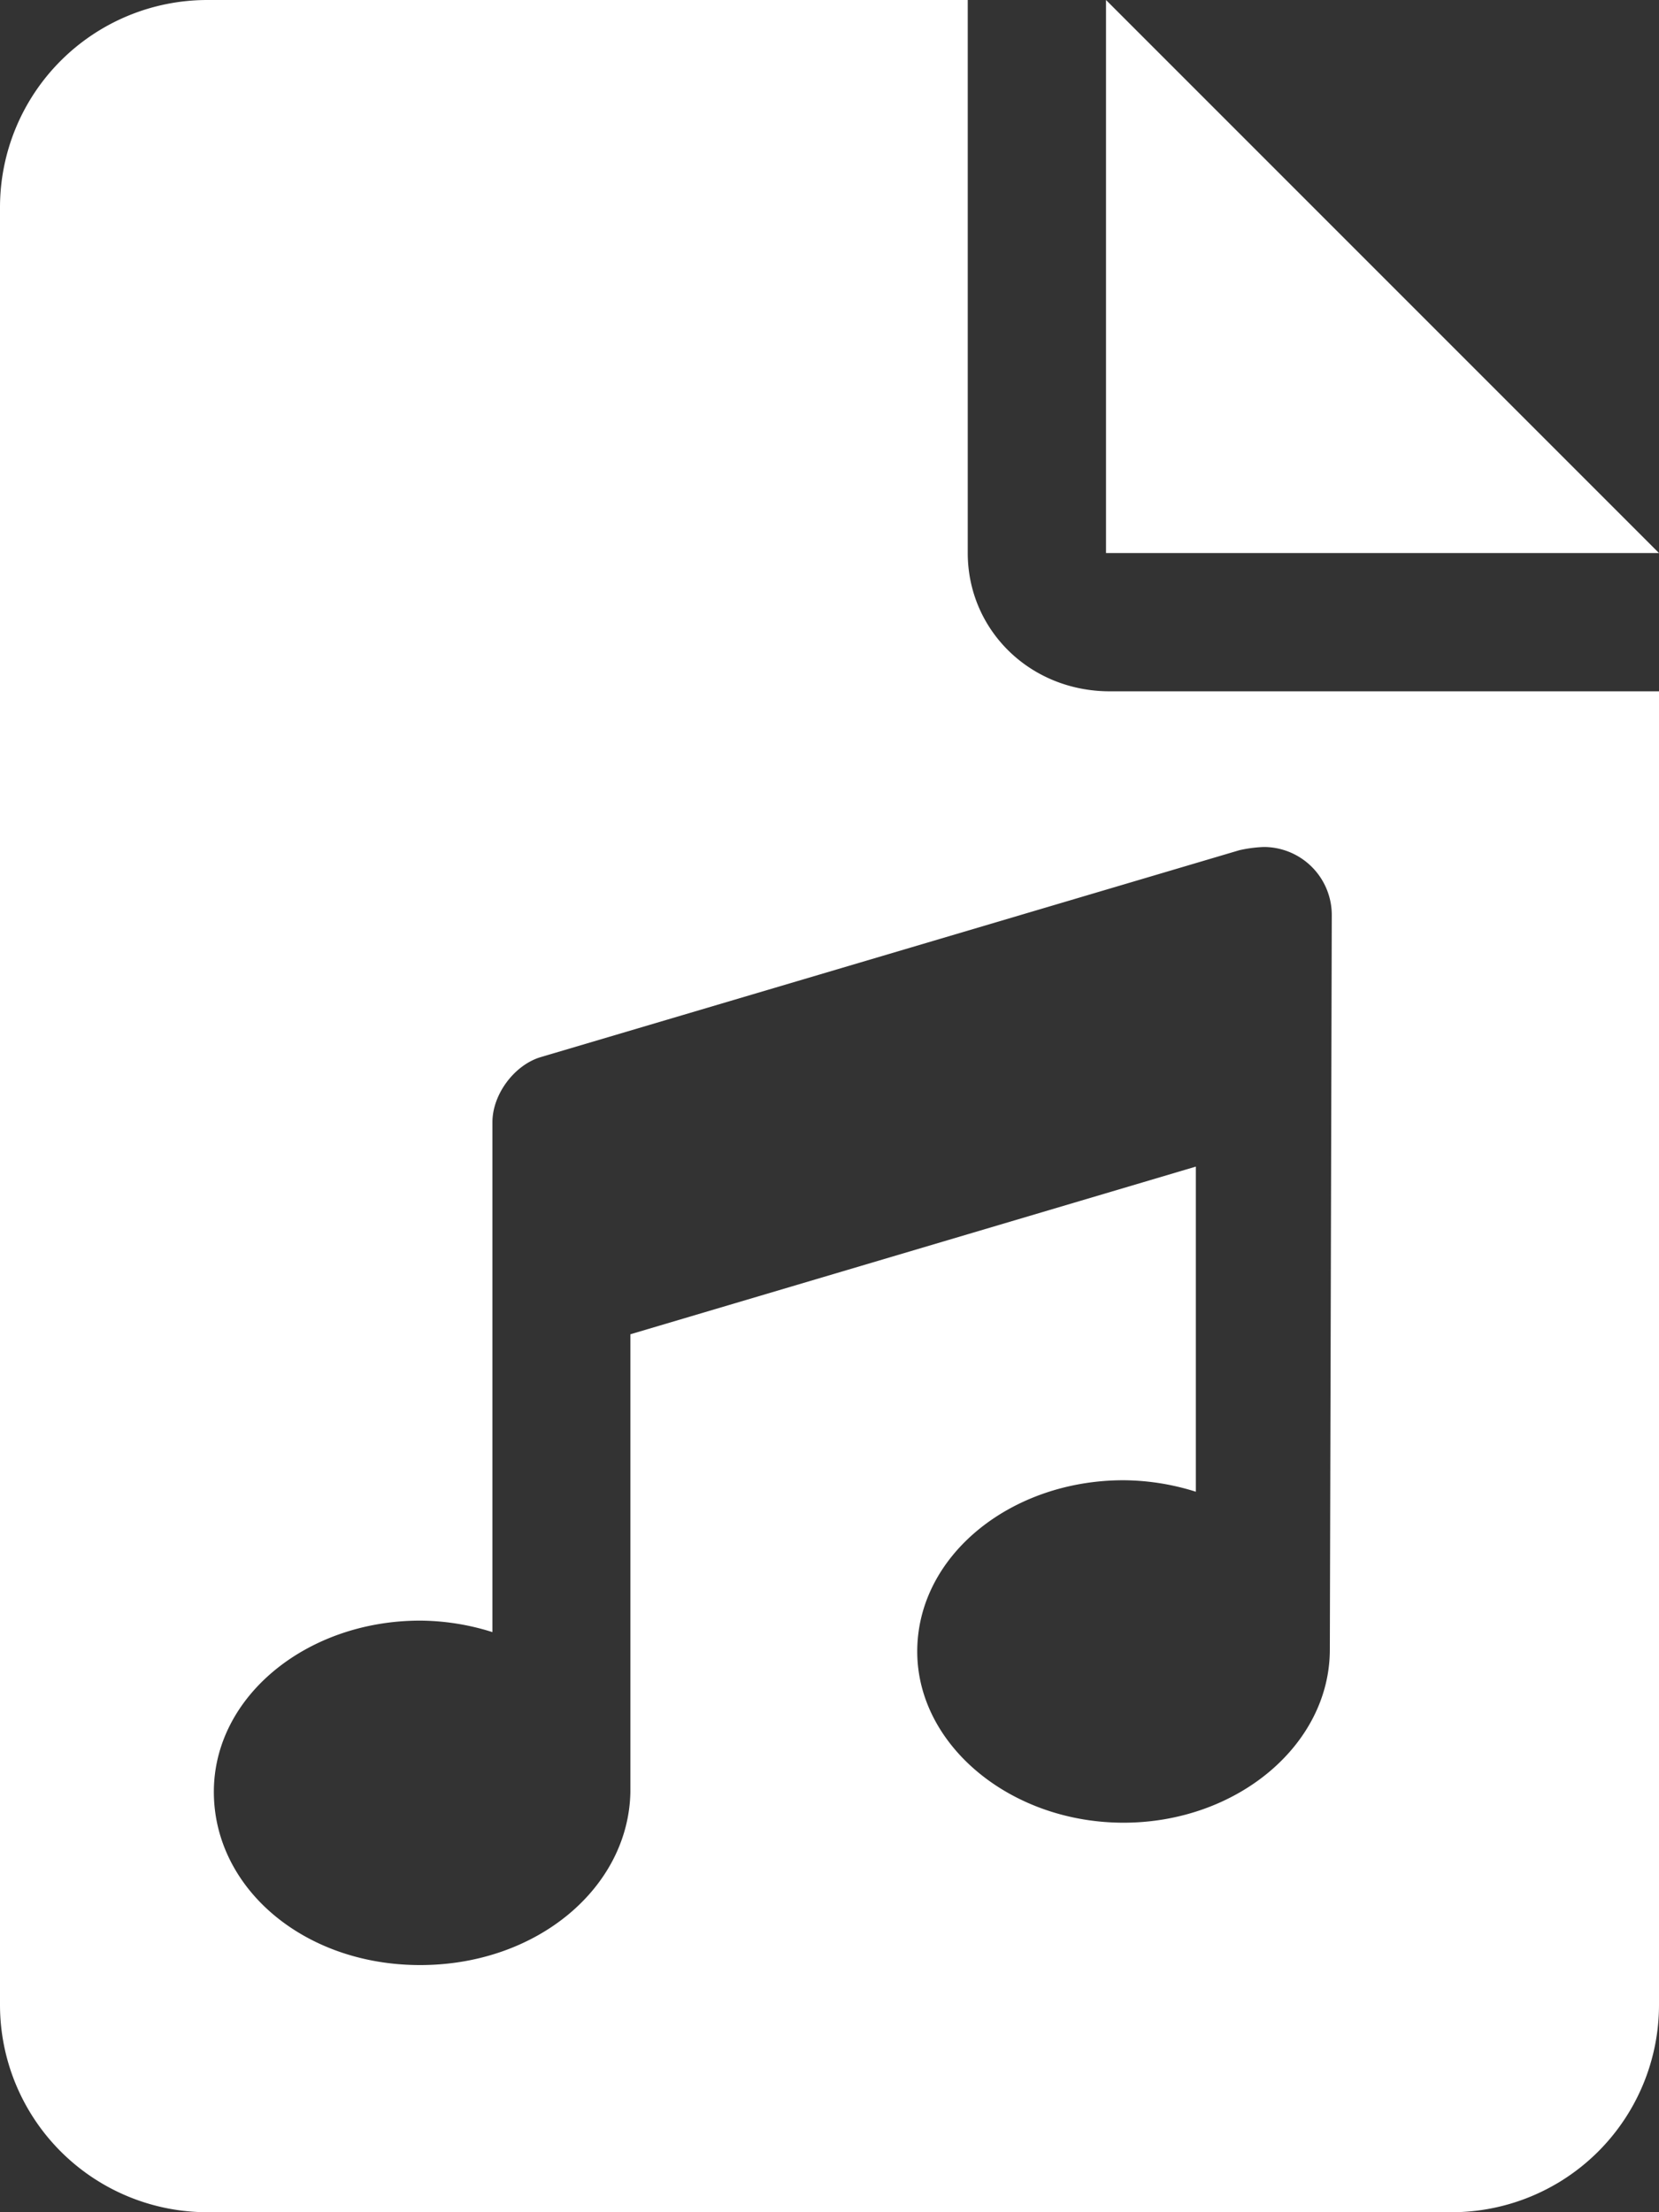 <svg xmlns="http://www.w3.org/2000/svg" viewBox="0 0 384 512"><rect x="0" y="0" width="384" height="512" fill="#333333" stroke="none"/><defs><style>.cls-1{fill:#fff;}.cls-2{fill:none;stroke:#fff;stroke-miterlimit:10;}</style></defs><g id="Calque_2" data-name="Calque 2"><g id="Calque_1-2" data-name="Calque 1"><polygon class="cls-1" points="384 128 256 128 256 0 384 128"/><path class="cls-1" d="M256.9,160c-18.6,0-32.9-14.3-32.9-32V0H48A48,48,0,0,0,0,48V464a48,48,0,0,0,48,48H336a48,48,0,0,0,48-48V160Zm51.41,221.78c0,22.42-21.81,40.59-48.25,40.59s-48.25-18.17-48.25-40.13c0-22.42,21.81-40.13,48.25-40.13a57,57,0,0,1,16.24,2.48V270.67L146.41,309.18V414.76C146,437.14,124.6,455.3,97.25,455.3S49,437.14,49,414.71s21.81-40.13,48.25-40.13a56.87,56.87,0,0,1,16.23,2.48V259.71c0-6.58,5.11-13.51,11.37-15.48l161.9-47.94a31.06,31.06,0,0,1,5.78-.76,16.25,16.25,0,0,1,16.23,16.23Z"/><path class="cls-2" d="M308.76,211.76l-.45,170c0,22.42-21.81,40.59-48.25,40.59s-48.25-18.17-48.25-40.13c0-22.42,21.81-40.13,48.25-40.13a57,57,0,0,1,16.24,2.48V270.67L146.41,309.18V414.76C146,437.14,124.6,455.3,97.25,455.3S49,437.14,49,414.71s21.81-40.13,48.25-40.13a56.87,56.87,0,0,1,16.23,2.48V259.71c0-6.58,5.11-13.51,11.37-15.48l161.9-47.94a31.06,31.06,0,0,1,5.78-.76A16.25,16.25,0,0,1,308.76,211.76Z"/></g></g></svg>